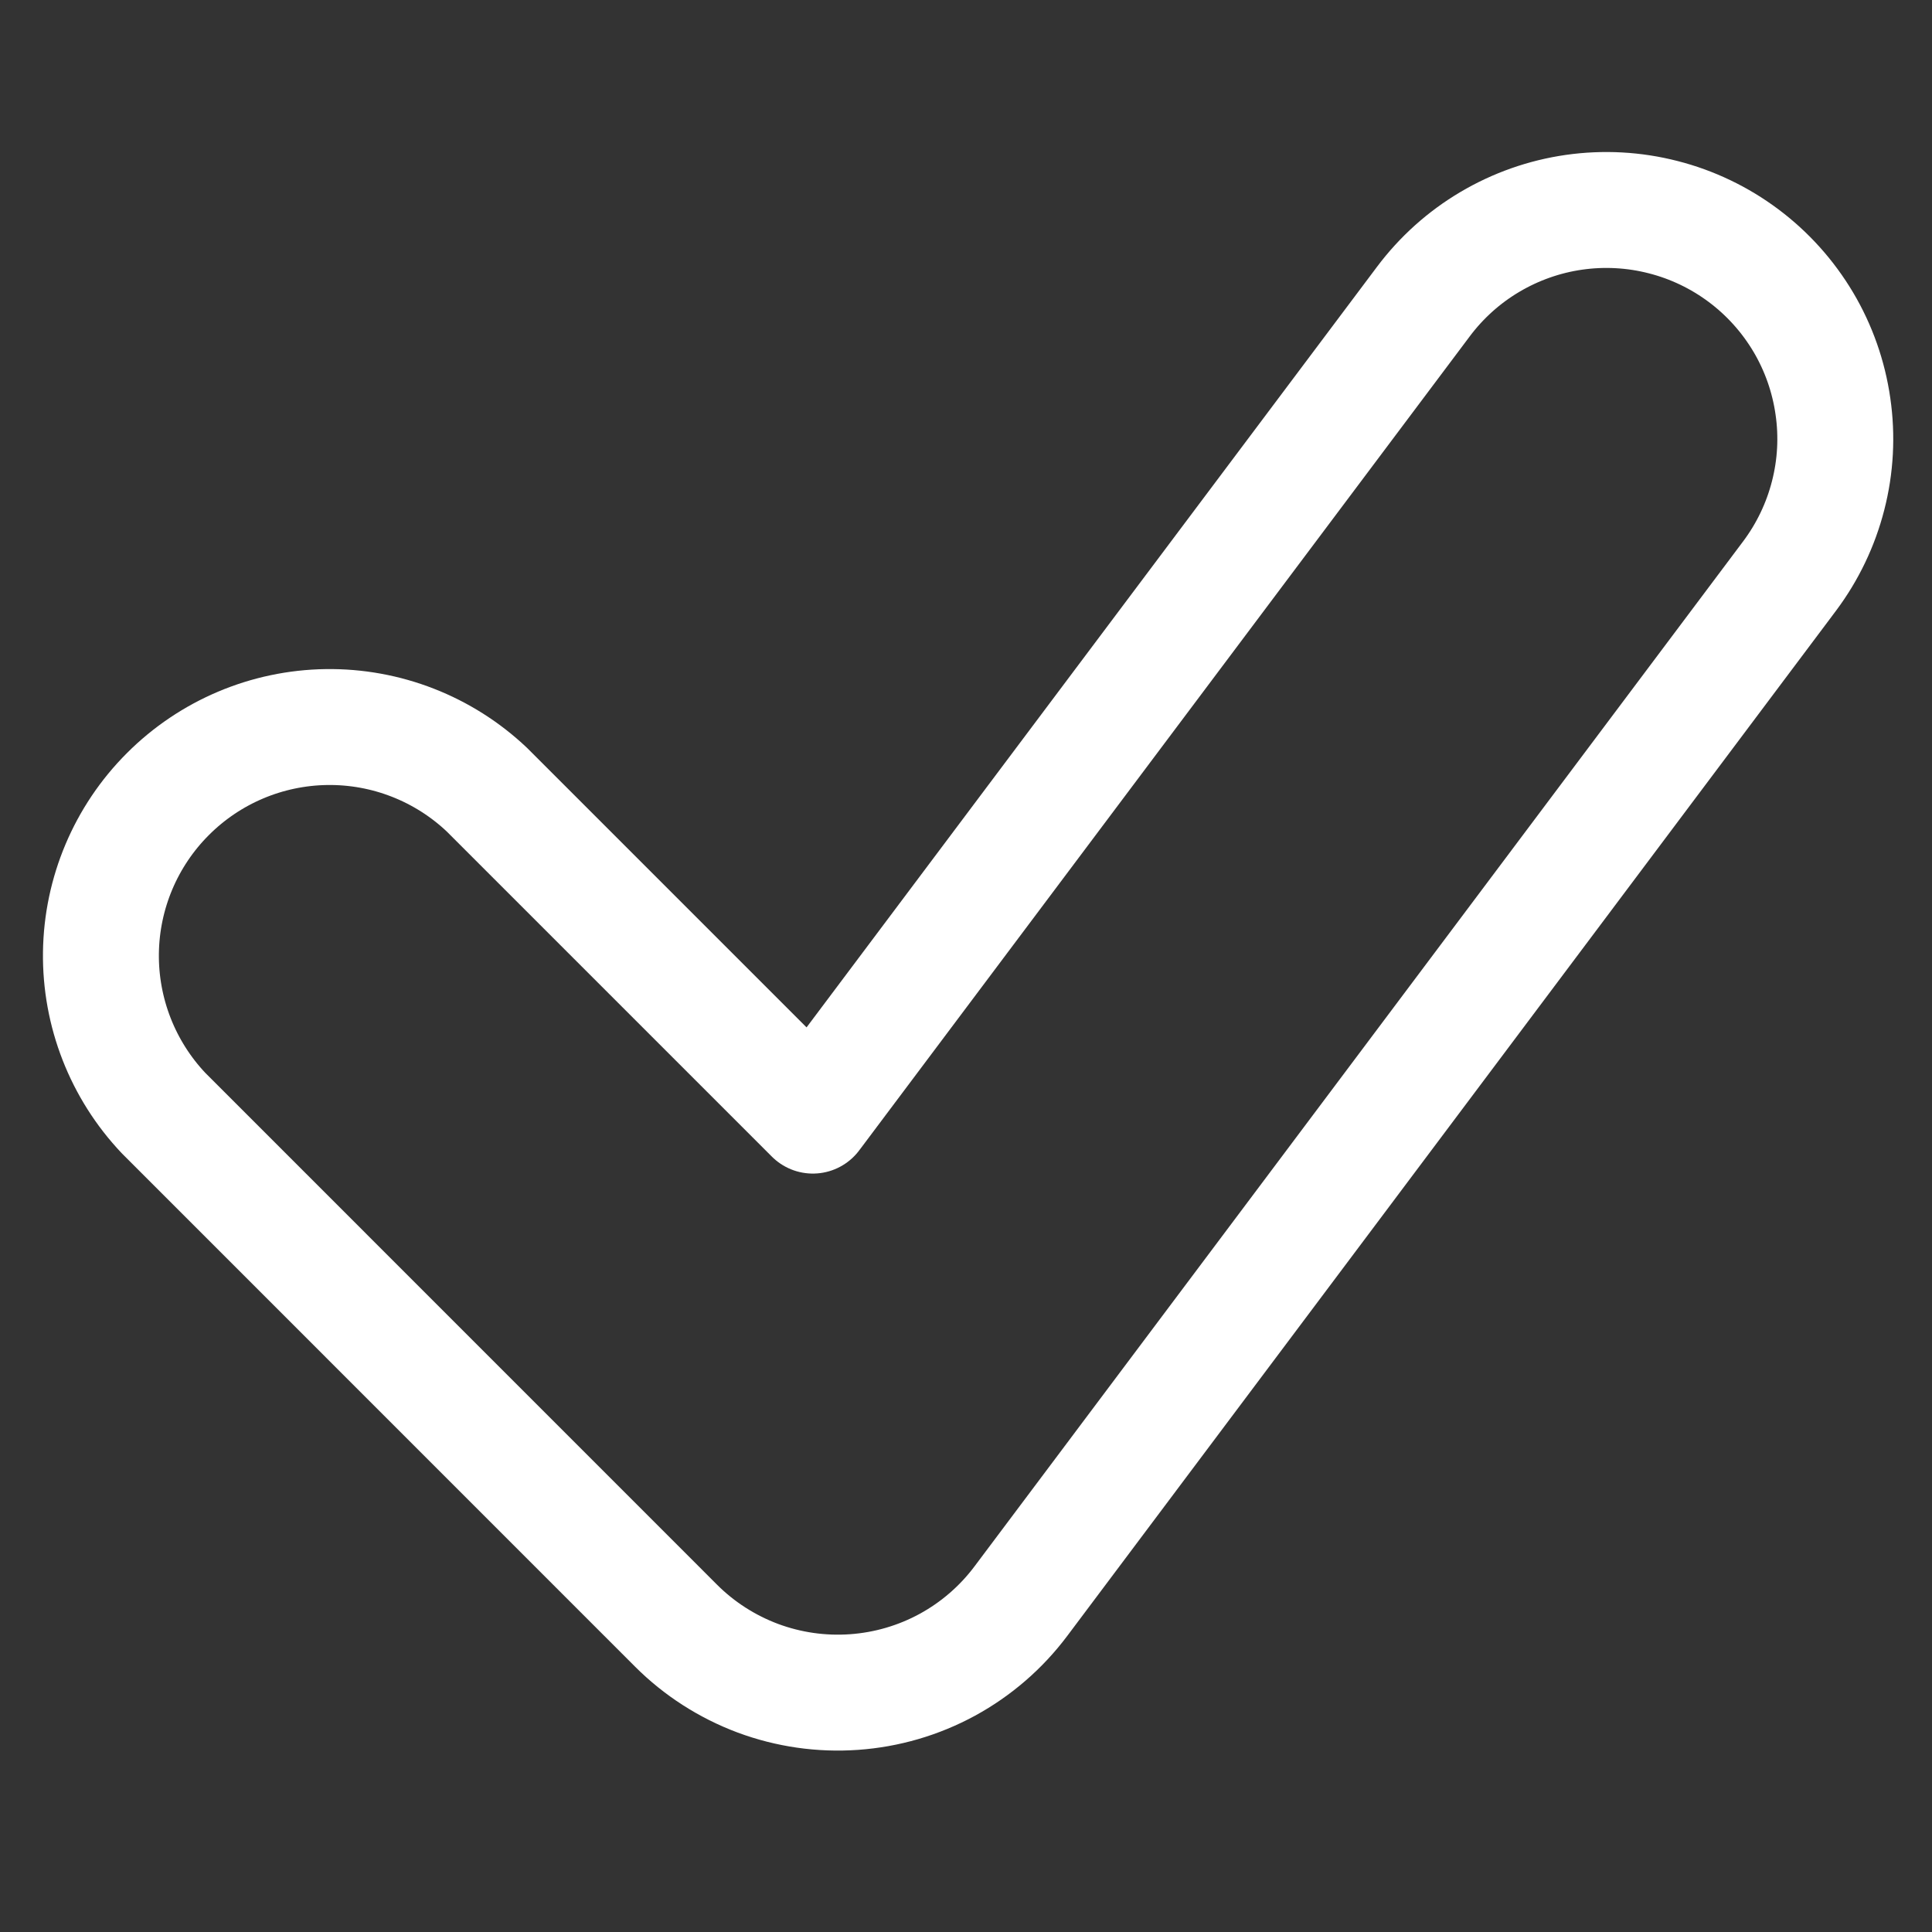 <svg width="25" height="25" viewBox="0 0 25 25" fill="none" xmlns="http://www.w3.org/2000/svg">
<rect x="0" y="0" width="25" height="25" fill="#333333" stroke="none"/>
<g clip-path="url(#clip0_9107_14798)">
<path d="M8.748 21.036L2.117 14.404C1.587 13.844 1.296 13.099 1.306 12.329C1.316 11.558 1.627 10.821 2.172 10.276C2.717 9.73 3.453 9.419 4.224 9.408C4.995 9.397 5.74 9.688 6.3 10.218L10.518 14.436L18.418 3.903C18.651 3.592 18.943 3.329 19.278 3.131C19.612 2.933 19.983 2.802 20.367 2.747C20.752 2.692 21.144 2.713 21.521 2.81C21.898 2.906 22.252 3.076 22.563 3.309C22.874 3.542 23.136 3.834 23.335 4.169C23.533 4.503 23.663 4.873 23.718 5.258C23.774 5.643 23.753 6.035 23.656 6.412C23.56 6.788 23.39 7.143 23.157 7.454L13.21 20.719C12.956 21.058 12.631 21.339 12.259 21.542C11.886 21.745 11.475 21.865 11.051 21.895C10.628 21.925 10.204 21.864 9.806 21.716C9.409 21.567 9.048 21.336 8.748 21.036Z" stroke="white" stroke-width="1.5" stroke-linejoin="round"/>
</g>
<defs>
<clipPath id="clip0_9107_14798">
<rect width="24" height="24" fill="white" transform="translate(0.5 0.154)"/>
</clipPath>
</defs>
</svg>
